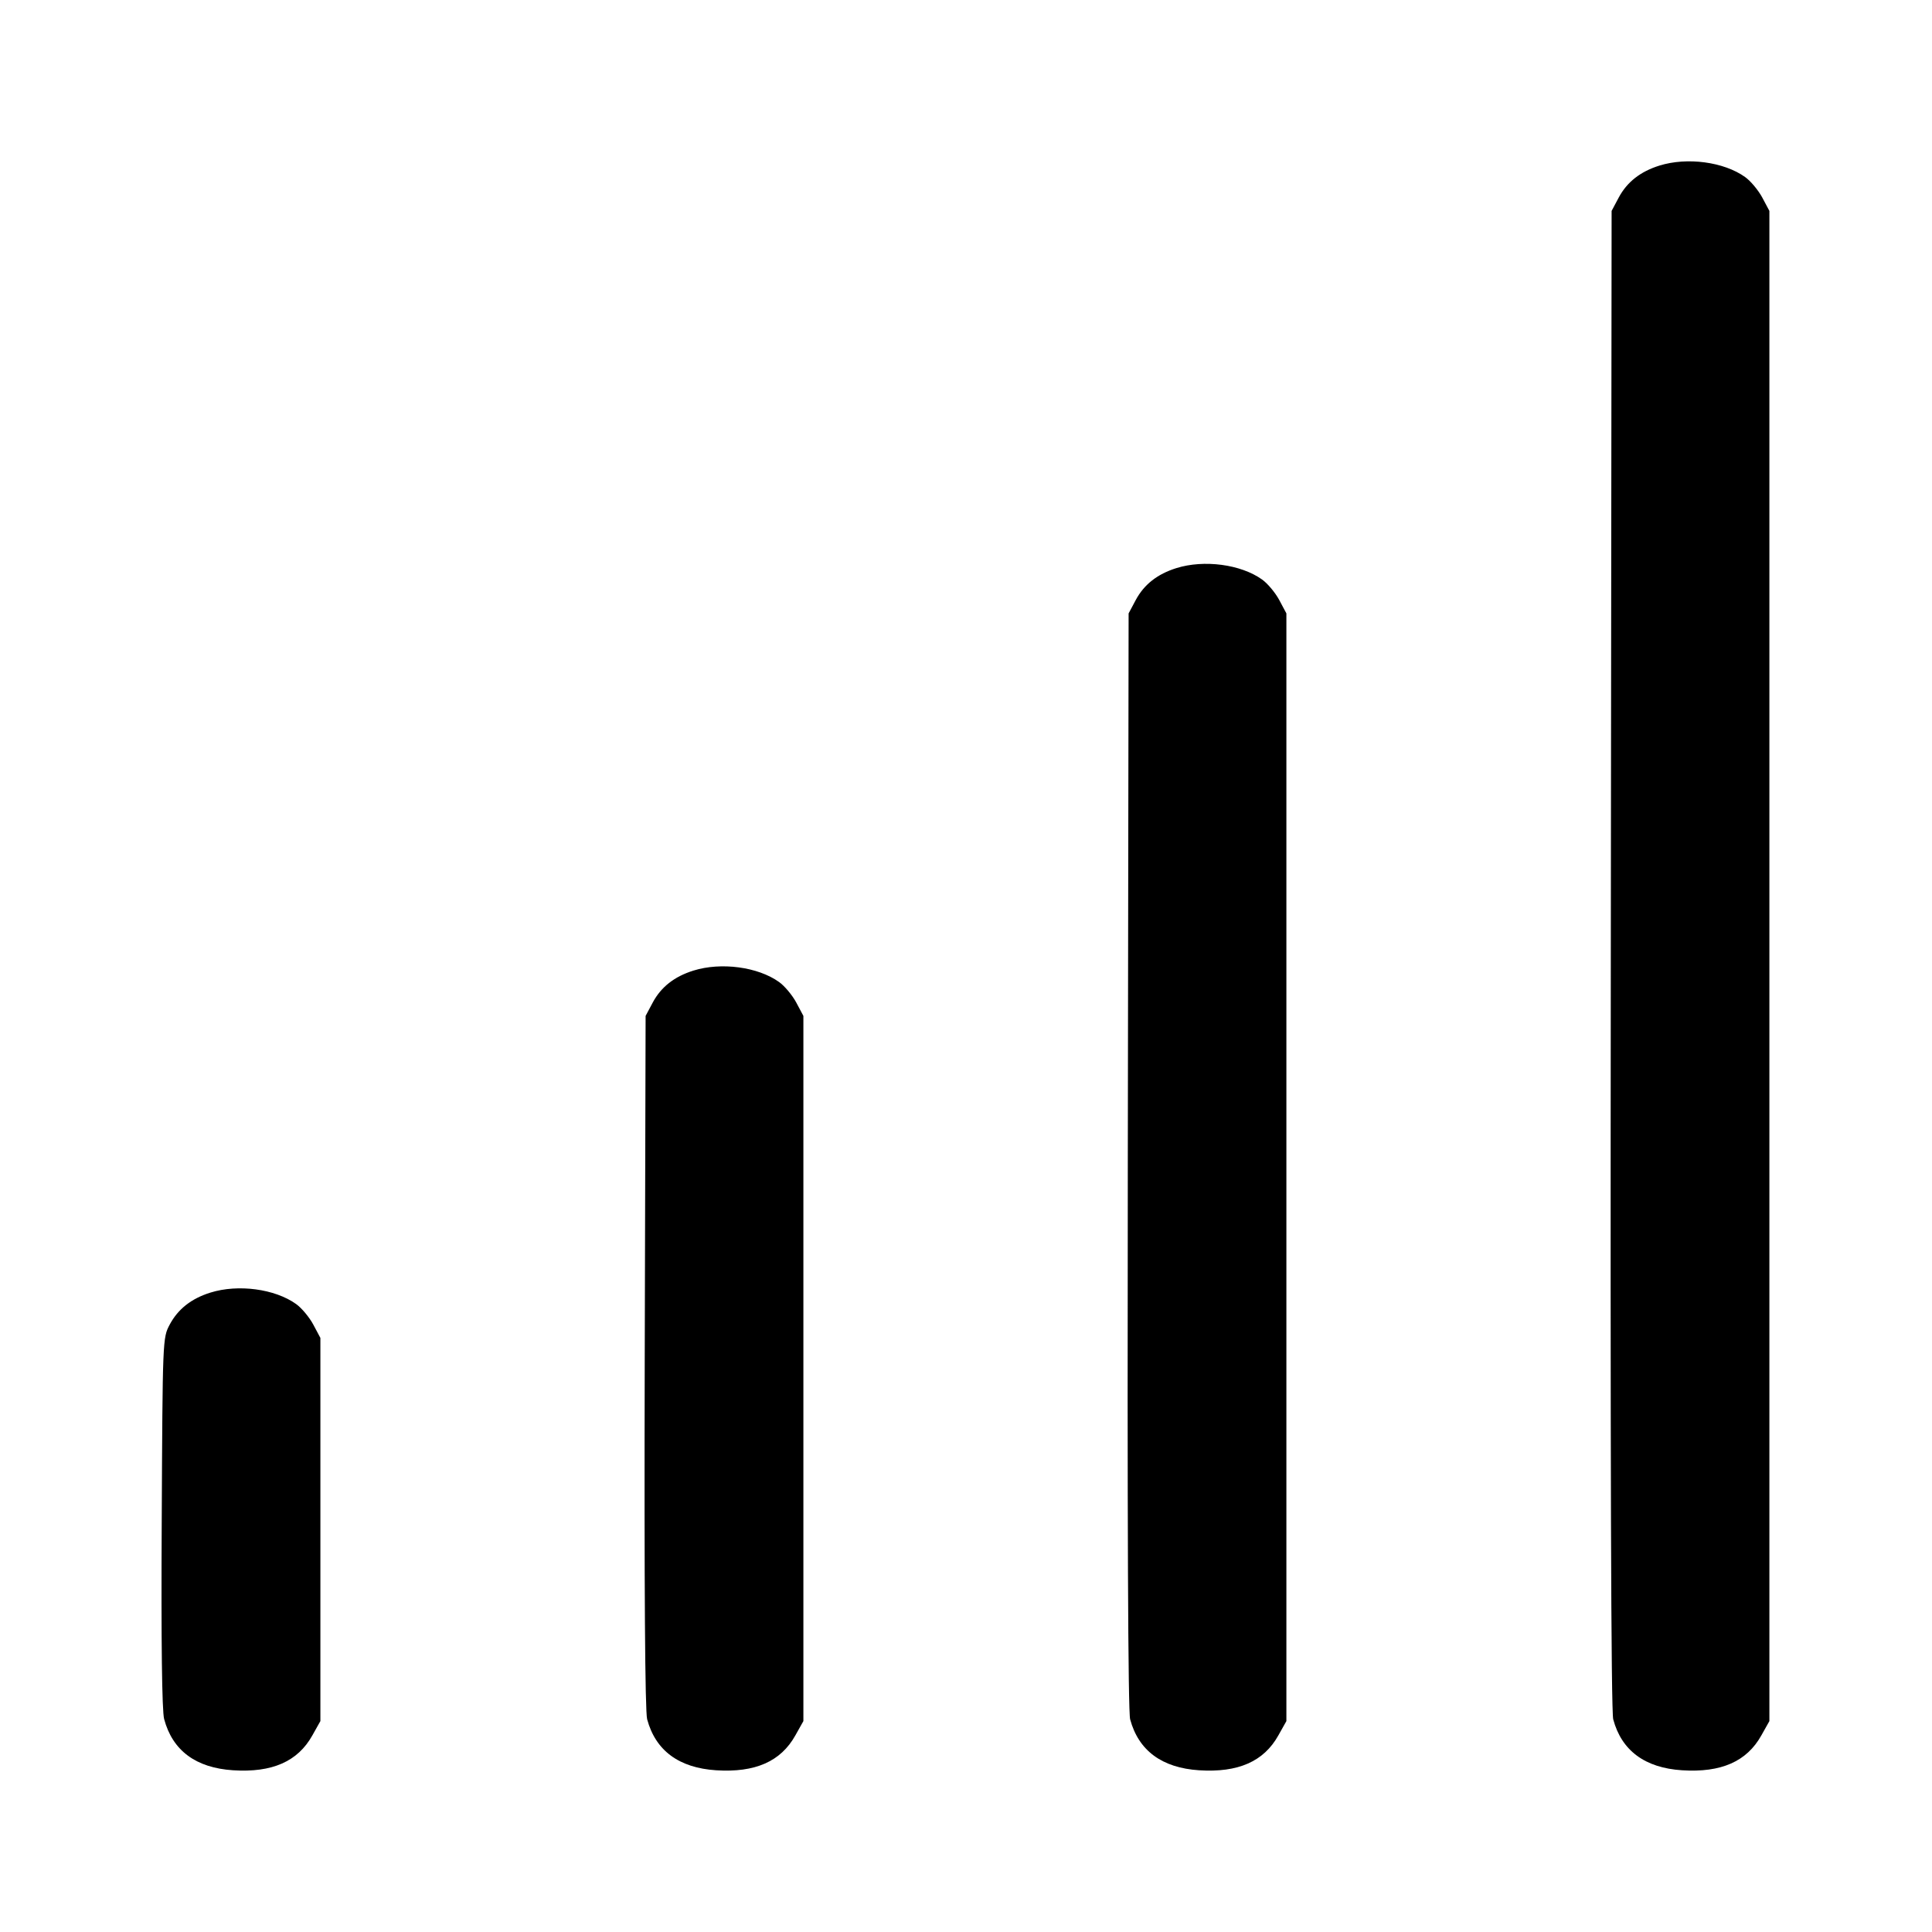 <svg width="24" height="24" viewBox="0 0 24 24" fill="none" xmlns="http://www.w3.org/2000/svg"><path d="M20.614 2.057 C 20.377 2.131,20.212 2.261,20.109 2.453 L 20.020 2.620 20.010 11.914 C 20.003 18.056,20.013 21.260,20.040 21.358 C 20.144 21.747,20.435 21.962,20.896 21.991 C 21.381 22.022,21.699 21.882,21.880 21.558 L 21.980 21.380 21.980 12.000 L 21.980 2.620 21.891 2.453 C 21.842 2.362,21.746 2.247,21.678 2.199 C 21.414 2.010,20.957 1.950,20.614 2.057 M14.614 7.057 C 14.377 7.131,14.212 7.261,14.109 7.453 L 14.020 7.620 14.010 14.414 C 14.003 18.892,14.013 21.259,14.039 21.358 C 14.144 21.747,14.434 21.961,14.896 21.991 C 15.381 22.022,15.699 21.882,15.880 21.558 L 15.980 21.380 15.980 14.500 L 15.980 7.620 15.891 7.453 C 15.842 7.362,15.746 7.247,15.678 7.199 C 15.414 7.010,14.957 6.950,14.614 7.057 M8.614 12.057 C 8.377 12.131,8.212 12.261,8.109 12.453 L 8.020 12.620 8.009 16.913 C 8.002 19.727,8.013 21.258,8.039 21.357 C 8.144 21.747,8.434 21.961,8.896 21.991 C 9.381 22.022,9.699 21.882,9.880 21.558 L 9.980 21.380 9.980 17.000 L 9.980 12.620 9.891 12.453 C 9.842 12.362,9.746 12.247,9.678 12.199 C 9.414 12.010,8.957 11.950,8.614 12.057 M2.614 16.057 C 2.377 16.131,2.212 16.261,2.109 16.453 C 2.020 16.619,2.020 16.629,2.009 18.911 C 2.001 20.392,2.012 21.256,2.039 21.355 C 2.144 21.747,2.433 21.961,2.896 21.991 C 3.381 22.022,3.699 21.882,3.880 21.558 L 3.980 21.380 3.980 19.000 L 3.980 16.620 3.891 16.453 C 3.842 16.362,3.746 16.247,3.678 16.199 C 3.414 16.010,2.957 15.950,2.614 16.057 " stroke="none" fill-rule="evenodd" fill="black"></path></svg>